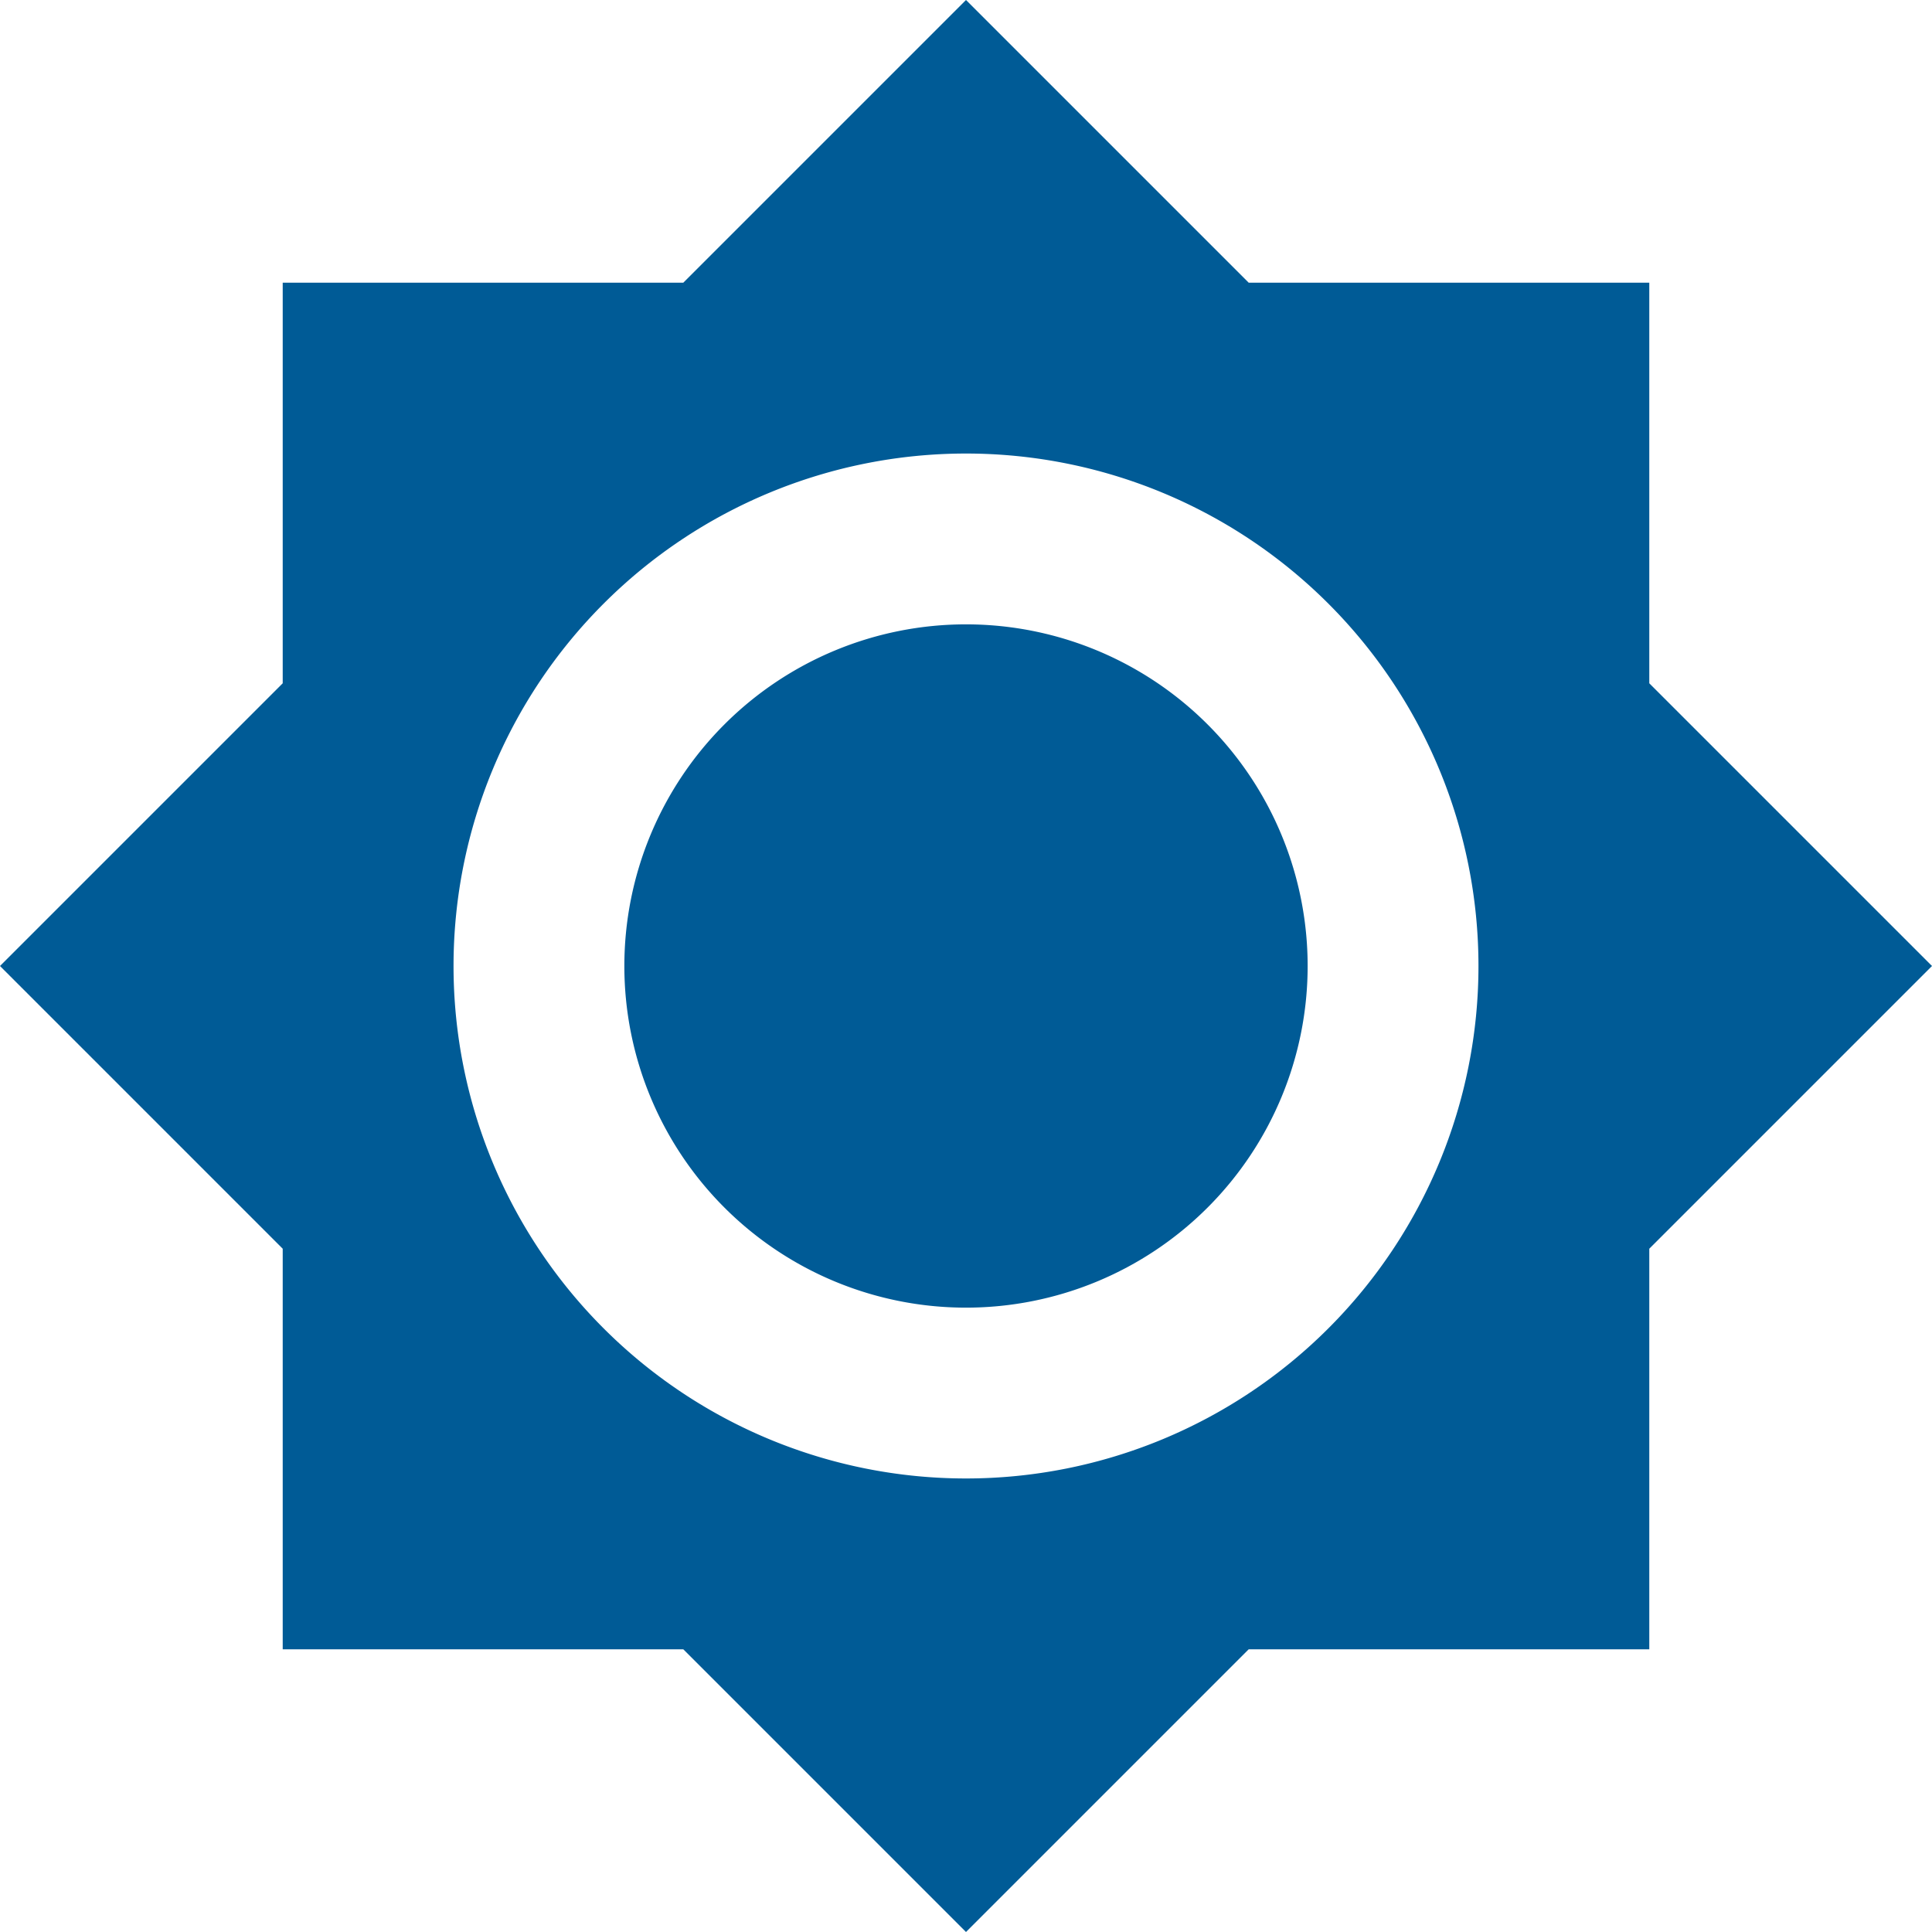<svg xmlns="http://www.w3.org/2000/svg" width="22.62" height="22.62" viewBox="0 0 22.62 22.62">
  <path id="ic_brightness_high_24px" d="M20,8.69V4H15.31L12,.69,8.69,4H4V8.69L.69,12,4,15.31V20H8.69L12,23.31,15.31,20H20V15.31L23.31,12ZM12,18a6,6,0,1,1,6-6A6,6,0,0,1,12,18ZM12,8a4,4,0,1,0,4,4A4,4,0,0,0,12,8Z" transform="translate(-0.69 -0.69)" fill="#005b96"/>
</svg>
